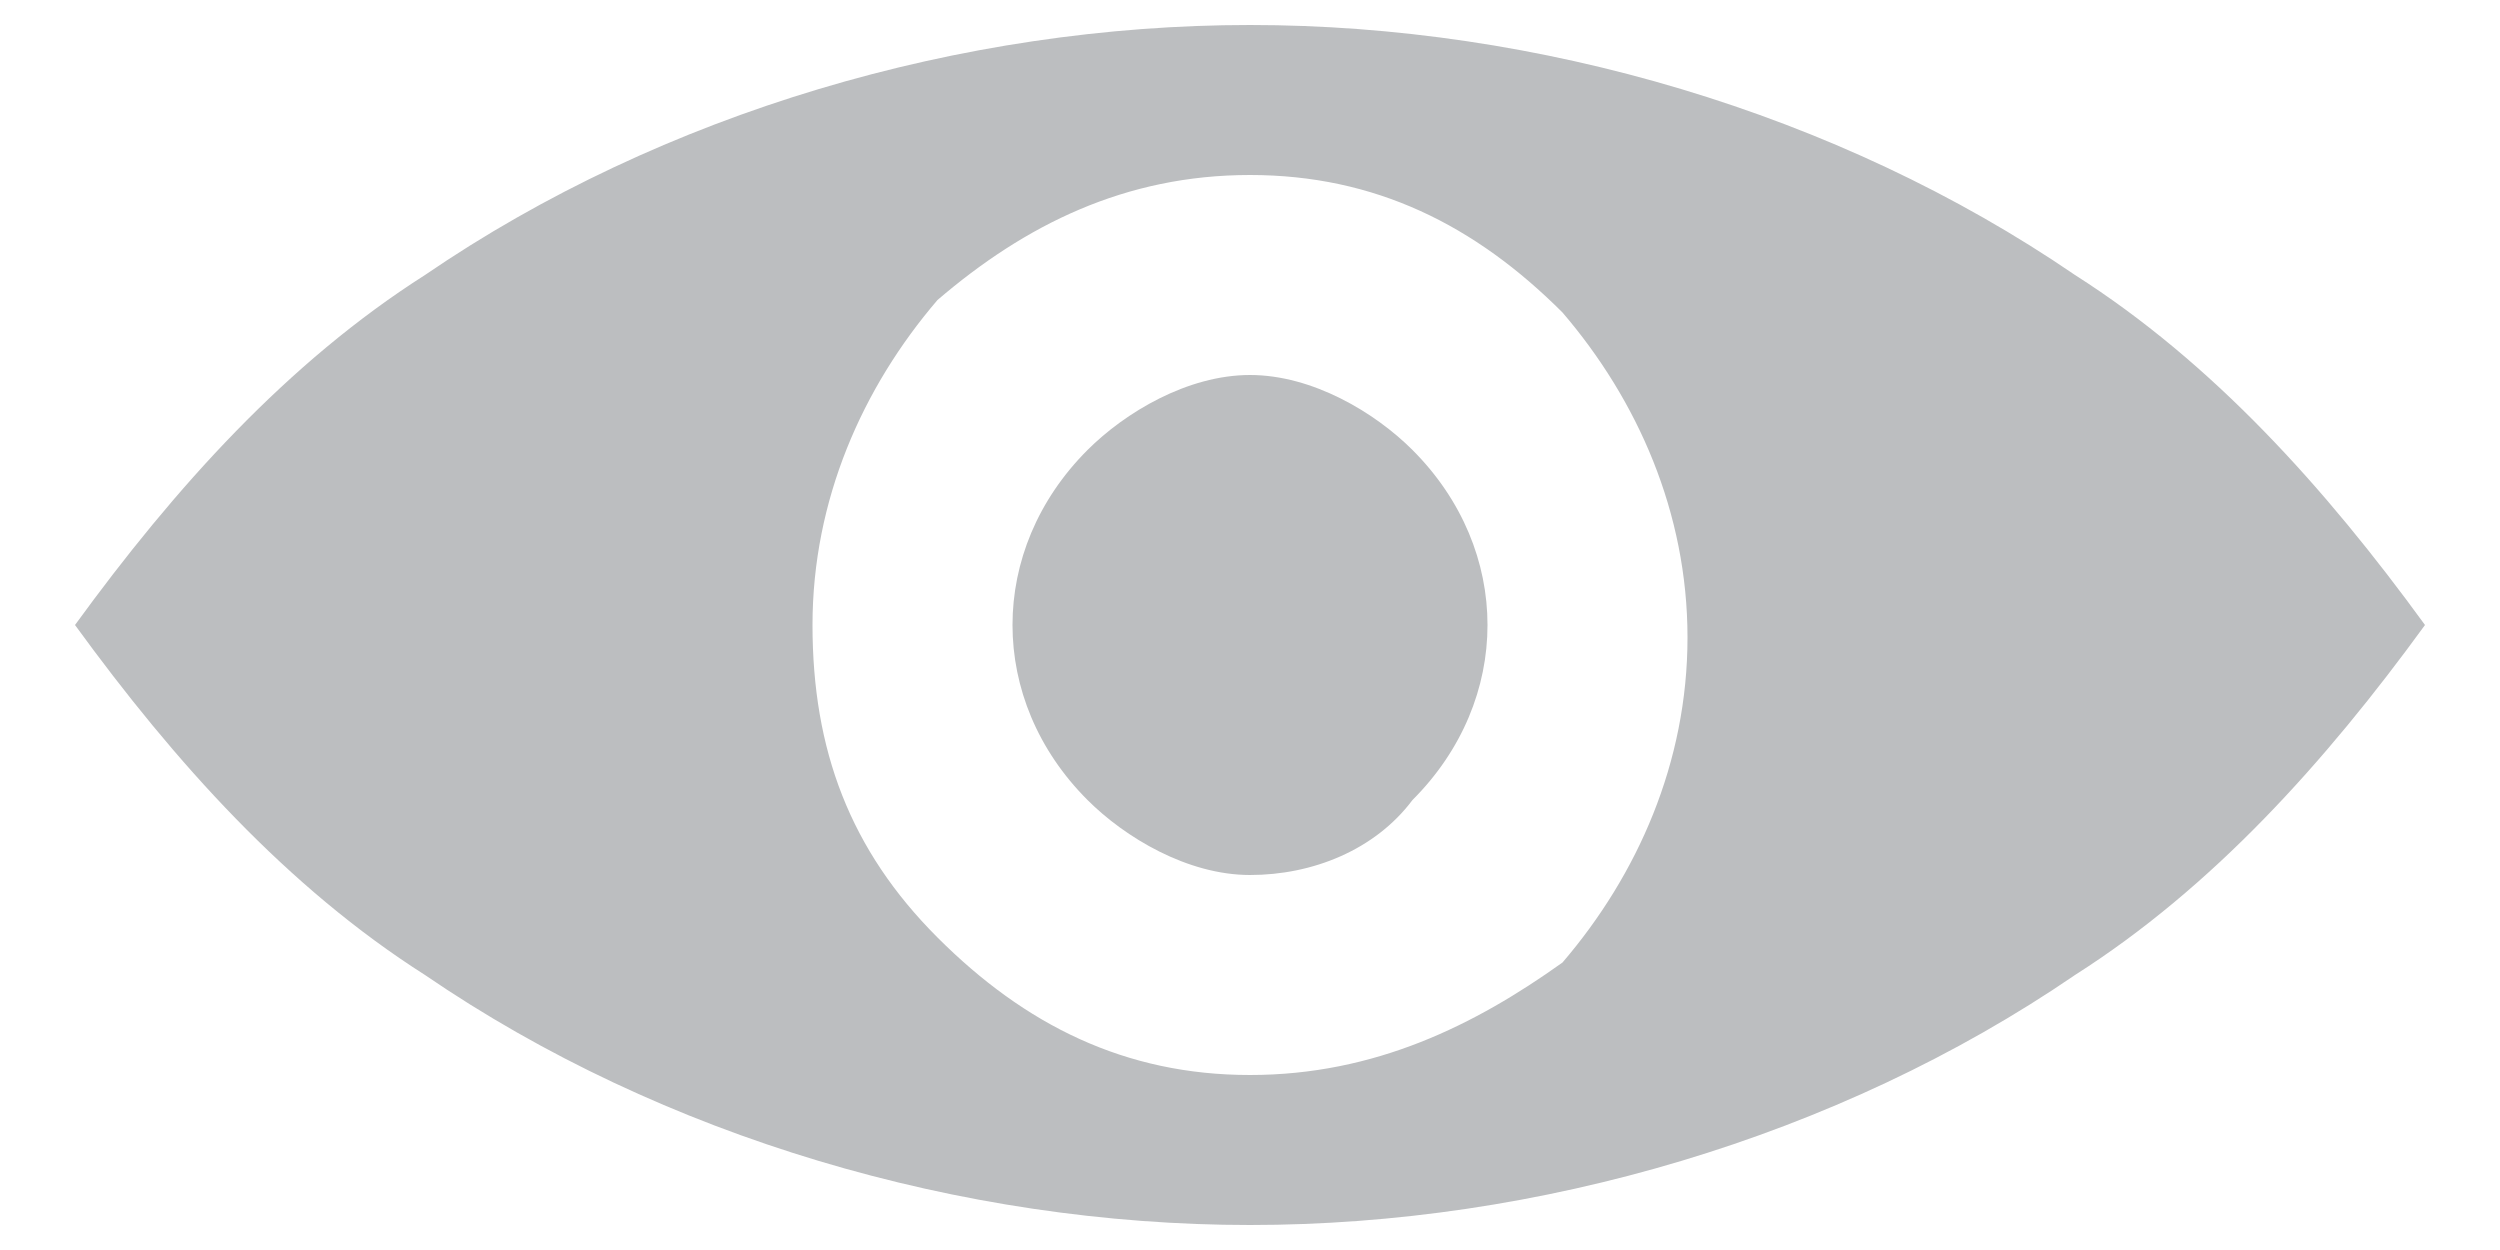 <?xml version="1.0" encoding="utf-8"?>
<!-- Generator: Adobe Illustrator 24.3.0, SVG Export Plug-In . SVG Version: 6.00 Build 0)  -->
<svg version="1.1" id="Layer_1" xmlns="http://www.w3.org/2000/svg" xmlns:xlink="http://www.w3.org/1999/xlink" x="0px" y="0px"
	 viewBox="0 0 20 10" style="enable-background:new 0 0 20 10;" xml:space="preserve">
<style type="text/css">
	.st0{clip-path:url(#SVGID_2_);fill:#BCBEC0;}
	.st1{clip-path:url(#SVGID_4_);fill:#3F89C9;}
	.st2{clip-path:url(#SVGID_6_);fill:#3F89C9;}
	.st3{clip-path:url(#SVGID_8_);fill:#3F89C9;}
	.st4{clip-path:url(#SVGID_10_);fill:#BCBEC0;}
	.st5{clip-path:url(#SVGID_12_);fill:#BCBEC0;}
</style>
<g>
	<defs>
		<rect id="SVGID_9_" x="0.6" y="0.2" width="18.8" height="9.6"/>
	</defs>
	<clipPath id="SVGID_2_">
		<use xlink:href="#SVGID_9_"  style="overflow:visible;"/>
	</clipPath>
	<path class="st0" d="M6.5,5c0-1,0.4-1.9,1-2.6C8.2,1.8,9,1.4,10,1.4c1,0,1.8,0.4,2.5,1.1c0.6,0.7,1,1.6,1,2.6s-0.4,1.9-1,2.6
		C11.8,8.2,11,8.6,10,8.6c-1,0-1.8-0.4-2.5-1.1S6.5,6,6.5,5 M16.6,2.2c-1.9-1.3-4.3-2-6.6-2c-2.3,0-4.7,0.7-6.6,2
		C2.3,2.9,1.4,3.9,0.6,5c0.8,1.1,1.7,2.1,2.8,2.8c1.9,1.3,4.3,2,6.6,2c2.3,0,4.7-0.7,6.6-2c1.1-0.7,2-1.7,2.8-2.8
		C18.6,3.9,17.7,2.9,16.6,2.2"/>
	<path class="st0" d="M11.9,5c0-0.5-0.2-1-0.6-1.4C11,3.3,10.5,3,10,3S9,3.3,8.7,3.6C8.3,4,8.1,4.5,8.1,5s0.2,1,0.6,1.4
		C9,6.7,9.5,7,10,7s1-0.2,1.3-0.6C11.7,6,11.9,5.5,11.9,5"/>
</g>
</svg>
